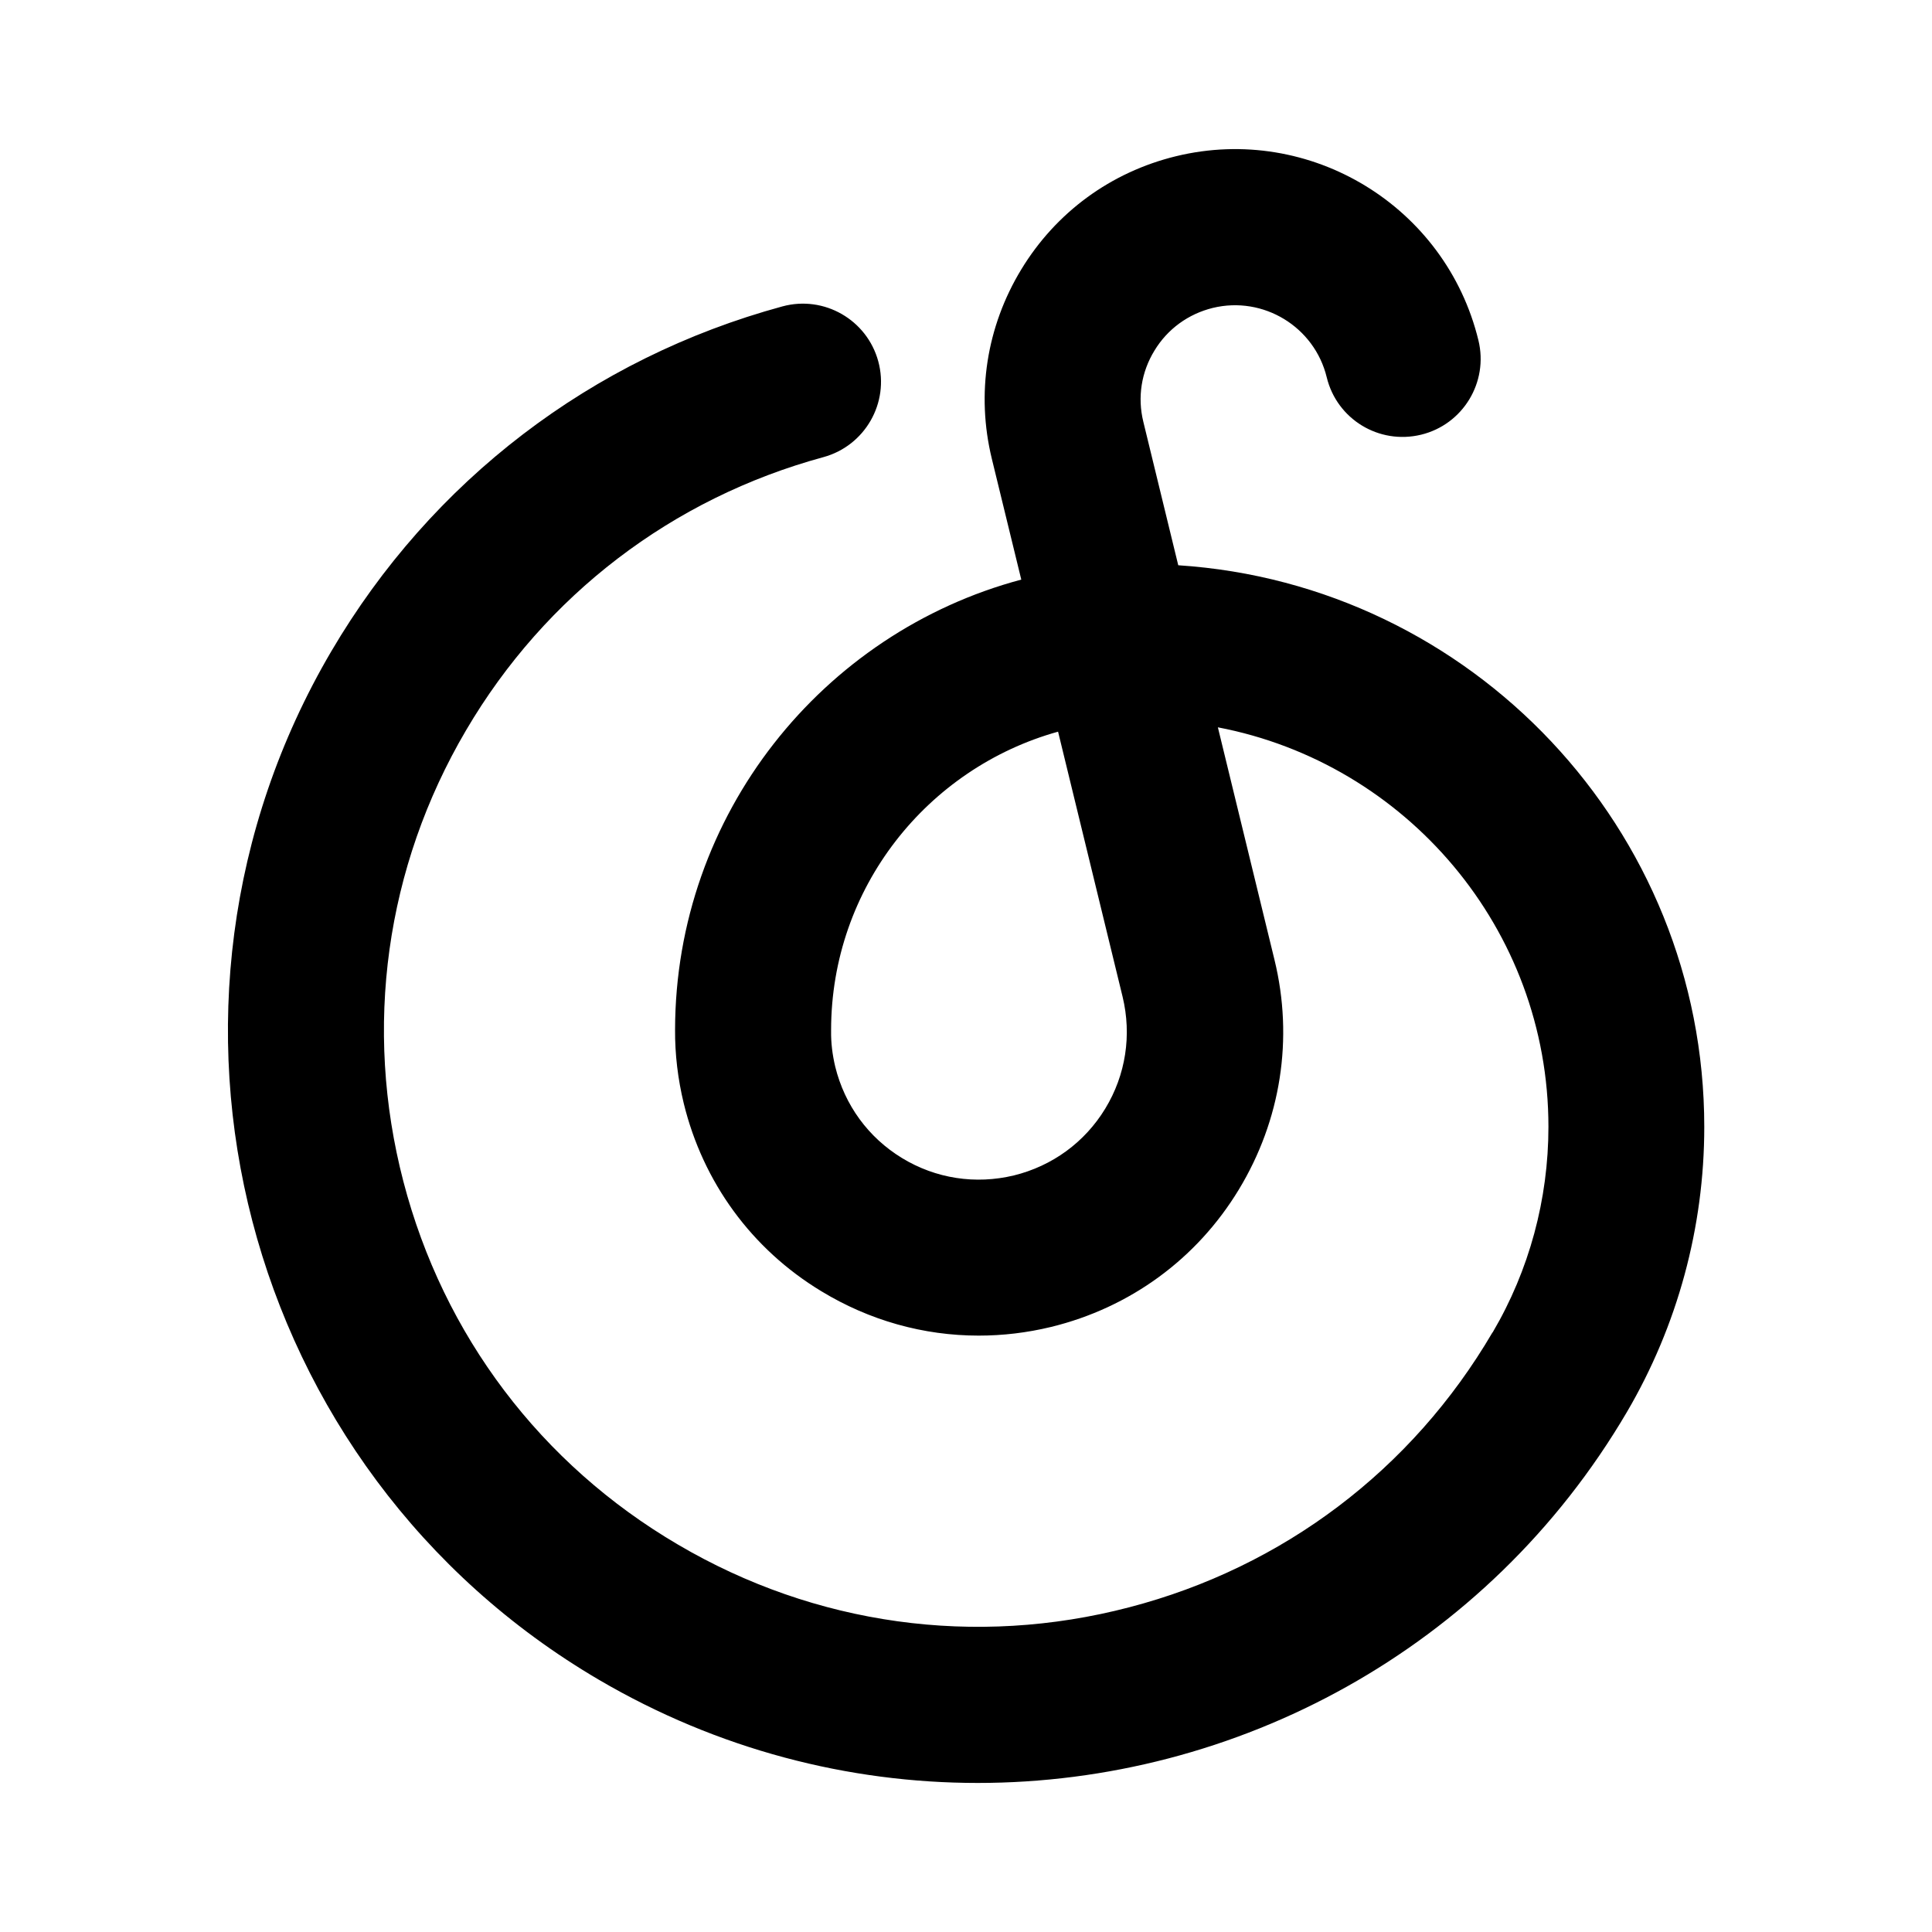 <svg t="1624627439466" class="icon" viewBox="0 0 1024 1024" version="1.1"
  xmlns="http://www.w3.org/2000/svg" p-id="16025" width="30" height="30">
  <path d="M903.3 597.3c0-158-123.4-287.6-278.8-297.7l-18.5-76c-3.2-13-1.1-26.4 5.9-37.8 6.9-11.4 17.9-19.4 30.9-22.6 26.8-6.5 53.9 10 60.4 36.8 5.4 22.2 27.7 35.8 50 30.4 22.2-5.4 35.8-27.8 30.4-50-17.3-71.1-89.2-114.9-160.3-97.6-34.5 8.4-63.6 29.7-82 60s-24 65.9-15.6 100.4l15.6 64C435.9 335.3 358 431.6 357.8 545.7c-0.1 13.1 1.5 26.3 4.6 39.1 10.2 41.8 36 77.2 72.8 99.5 25.6 15.6 54.3 23.6 83.5 23.6 12.8 0 25.6-1.5 38.4-4.6 41.8-10.2 77.2-36 99.5-72.8s29.1-80 18.9-121.8l-30-123.2c99.6 19 175.2 106.7 175.2 211.7 0 38.4-10.2 76.1-29.5 108.9 0 0.1-0.1 0.1-0.2 0.2-42.6 72.7-111 124.4-192.5 145.6-81.5 21.3-166.5 9.5-239.1-33.2-72.7-42.6-124.4-111-145.6-192.5-21.2-81.5-9.5-166.5 33.2-239.1 42-71.6 109.3-123 189.4-144.8 22-6 35.1-28.7 29.1-50.8-6-22-28.7-35.1-50.8-29.1-101.1 27.5-186 92.4-239.1 182.8-111.3 189.5-47.6 434 141.8 545.1 63.1 37 132.4 54.7 200.8 54.7 136.7 0 270-70.4 344.1-196.6 26.8-45.7 41-97.9 41-151.1zM440.5 546c0-75.4 51-138.9 120.3-158.2L595 528.3c4.9 20.3 1.7 41.4-9.2 59.3-10.9 17.9-28.1 30.4-48.4 35.4-20.4 4.9-41.4 1.7-59.3-9.2-17.9-10.9-30.4-28.1-35.4-48.4-1.5-6.3-2.3-12.7-2.2-19" p-id="16026"></path>
</svg>
